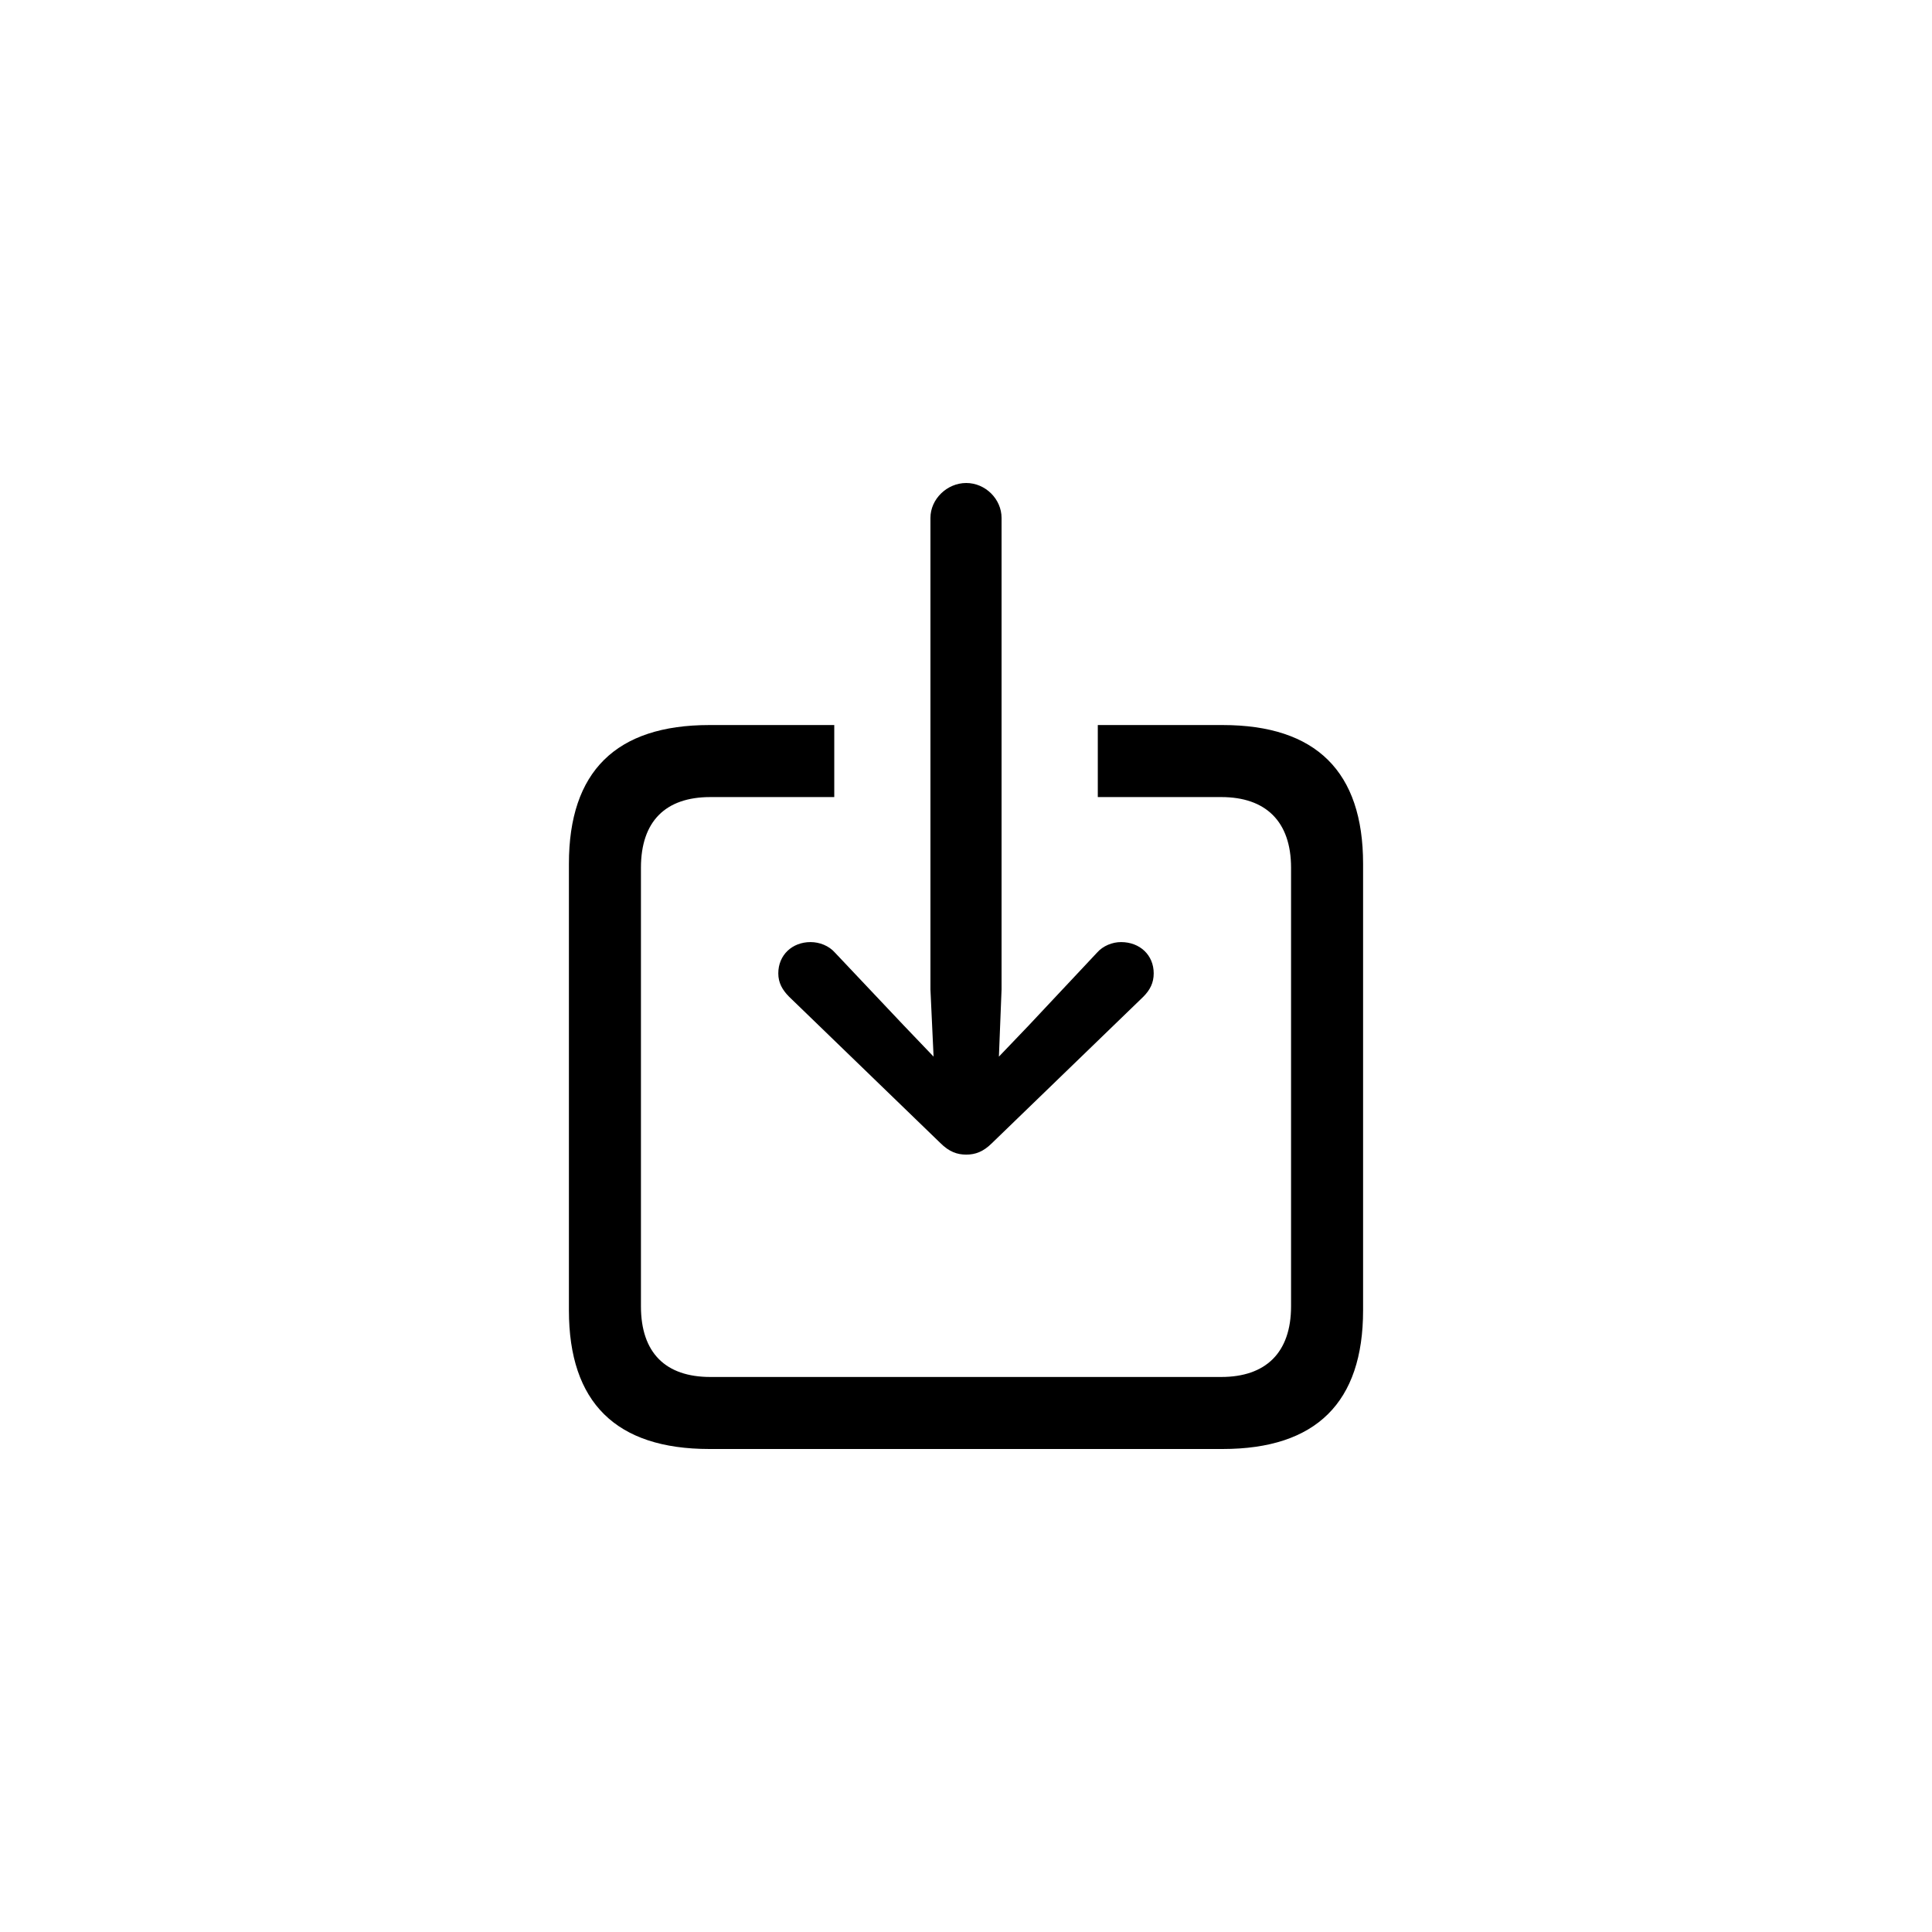 <?xml version="1.0"?>
	<svg xmlns="http://www.w3.org/2000/svg" 
		width="32" 
		height="32" 
		viewbox="0 0 32 32" 
		code="82504" 
		 transform=""
		><path d="M16.004 19.124C16.152 19.124 16.285 19.079 16.433 18.931L18.938 16.508C19.049 16.396 19.109 16.278 19.109 16.122 19.109 15.818 18.879 15.604 18.568 15.604 18.427 15.604 18.271 15.663 18.168 15.781L17.049 16.974 16.545 17.501 16.589 16.389V8.578C16.589 8.267 16.322 8 16.004 8 15.685 8 15.411 8.267 15.411 8.578V16.389L15.463 17.501 14.959 16.974 13.832 15.781C13.729 15.663 13.573 15.604 13.425 15.604 13.121 15.604 12.891 15.818 12.891 16.122 12.891 16.278 12.958 16.396 13.069 16.508L15.574 18.931C15.722 19.079 15.855 19.124 16.004 19.124ZM11.75 24H20.25C21.799 24 22.577 23.229 22.577 21.703V14.307C22.577 12.78 21.799 12.009 20.25 12.009H18.183V13.202H20.228C20.962 13.202 21.384 13.603 21.384 14.373V21.636C21.384 22.407 20.962 22.807 20.228 22.807H11.765C11.024 22.807 10.616 22.407 10.616 21.636V14.373C10.616 13.603 11.024 13.202 11.765 13.202H13.818V12.009H11.75C10.201 12.009 9.423 12.78 9.423 14.307V21.703C9.423 23.229 10.201 24 11.75 24Z"/>
	</svg>
	